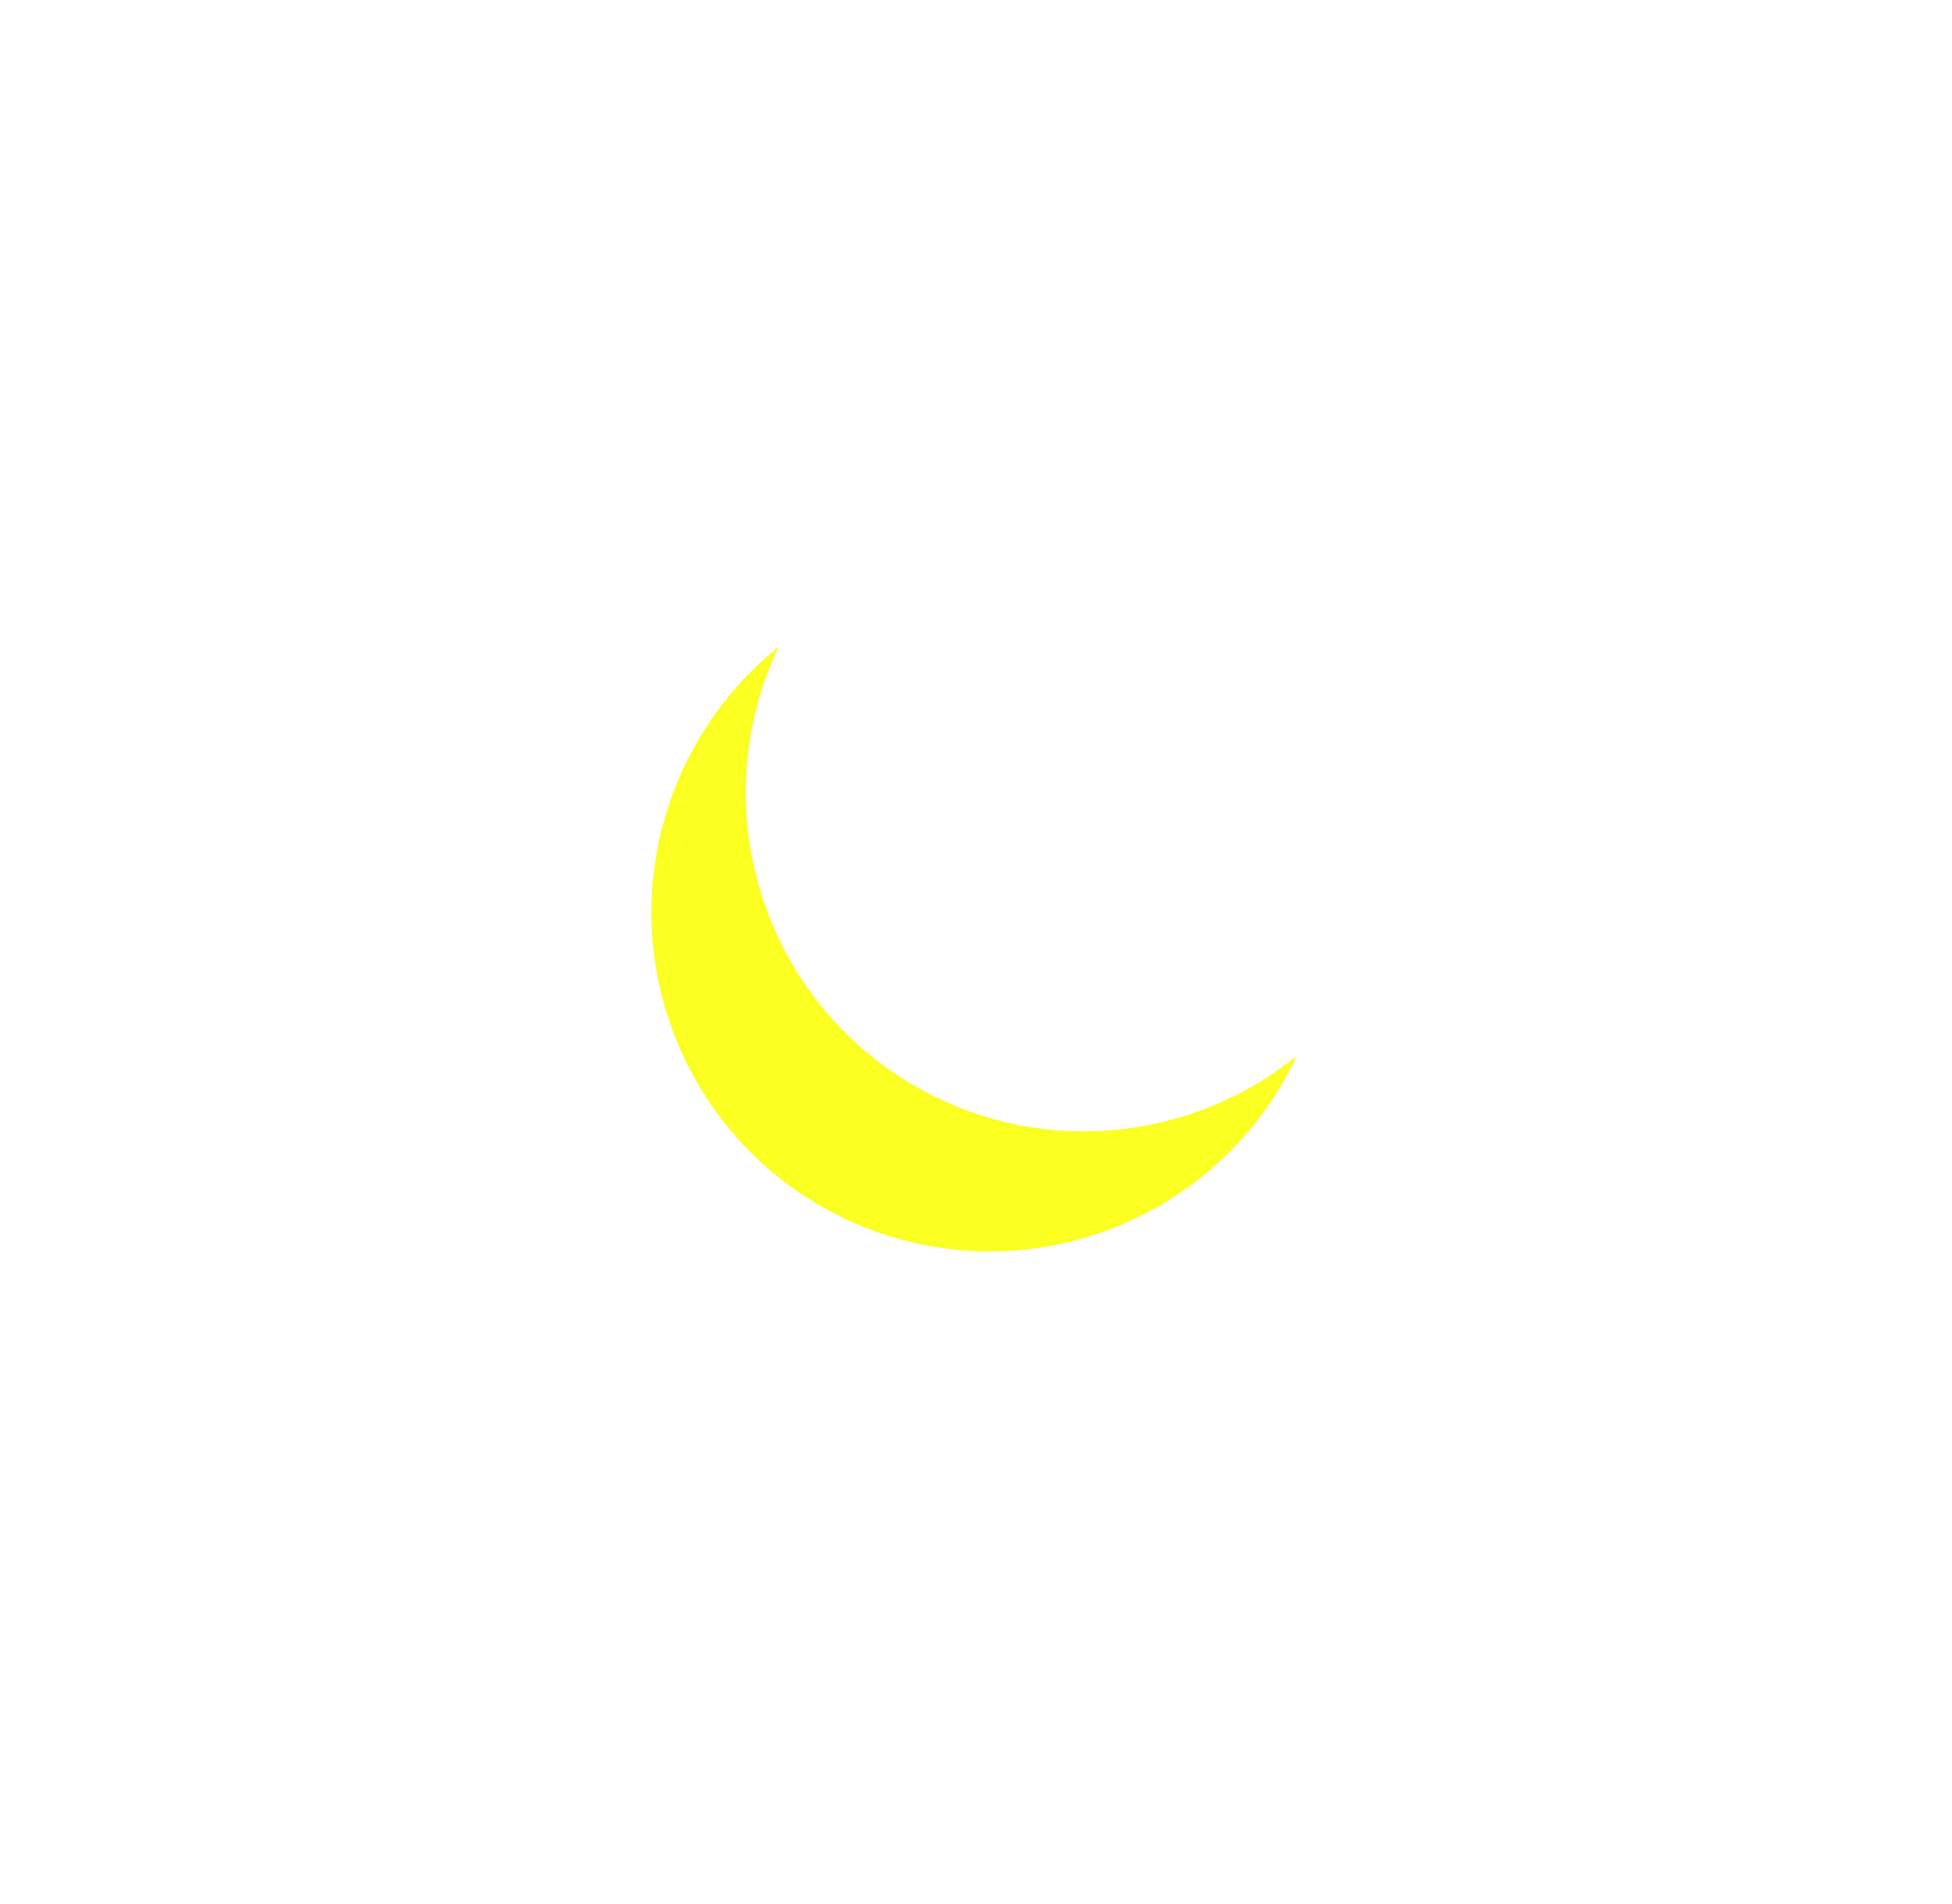<svg width="122" height="119" viewBox="0 0 122 119" fill="none" xmlns="http://www.w3.org/2000/svg">
    <path d="M6.885 100.923 4 87.416h3.02l1.403 7.198a2 2 0 0 1 .058.366c.013.154.026.257.038.309a3.33 3.33 0 0 0 .039-.328c.013-.154.032-.283.058-.386l1.711-7.159h2.558l1.73 7.178a6.65 6.65 0 0 1 .116.734c.013-.052.026-.123.039-.213.012-.09.025-.173.038-.25l.039-.232 1.384-7.217h3.02l-2.905 13.507h-2.769l-1.884-7.506a11.49 11.49 0 0 1-.116-.752c-.051.437-.09.681-.115.733l-1.808 7.525h-2.77zM24.383 101.155c-1.449 0-2.59-.457-3.423-1.37-.834-.913-1.25-2.18-1.25-3.801 0-1.583.416-2.837 1.25-3.763.846-.927 1.987-1.39 3.423-1.39 1.308 0 2.372.4 3.192 1.197.82.797 1.231 1.955 1.231 3.473 0 .63-.026 1.113-.077 1.447h-6.288c.025.618.217 1.081.576 1.39.36.296.815.444 1.366.444.897 0 1.634-.348 2.212-1.042l1.615 1.62c-.987 1.197-2.263 1.795-3.827 1.795zm-1.923-6.31h3.673c-.141-1.093-.763-1.64-1.866-1.64-.5 0-.91.148-1.23.444-.32.283-.513.681-.577 1.196zM36.679 100.923v-.733c-.59.643-1.404.965-2.443.965-1.09 0-1.98-.277-2.673-.83-.68-.566-1.02-1.37-1.02-2.412 0-1.016.398-1.794 1.193-2.335.795-.553 1.725-.83 2.789-.83.923 0 1.64.116 2.154.348v-.54c0-.45-.141-.791-.424-1.023-.282-.245-.673-.367-1.173-.367-1.064 0-2.115.348-3.154 1.042l-.865-2.142c1.205-.823 2.61-1.235 4.212-1.235 2.782 0 4.173 1.287 4.173 3.86v6.232h-2.77zm-1.904-2.122c.692 0 1.327-.232 1.904-.695v-.887a5.784 5.784 0 0 0-1.674-.232c-1.153 0-1.73.315-1.73.946 0 .578.5.868 1.5.868zM45.107 101.155c-1.654 0-2.481-.9-2.481-2.701v-4.94H41.28v-2.451h1.346v-2.74l2.77-1.332v4.072h2.134v2.45h-2.135v4.67c0 .18.051.322.154.425.115.09.25.135.404.135.564 0 1.128-.129 1.692-.386l-.308 2.354c-.602.296-1.346.444-2.23.444zM49.864 100.923V88.284l2.788-1.293v4.979c.629-.76 1.52-1.139 2.673-1.139.91 0 1.706.29 2.385.869.68.579 1.02 1.518 1.02 2.817v6.406h-2.79v-5.287c0-.733-.12-1.267-.364-1.601-.231-.335-.629-.502-1.193-.502-1.154 0-1.73.688-1.73 2.065v5.325h-2.79zM65.719 101.155c-1.449 0-2.59-.457-3.423-1.37-.834-.913-1.25-2.18-1.25-3.801 0-1.583.416-2.837 1.25-3.763.846-.927 1.987-1.39 3.423-1.39 1.308 0 2.372.4 3.192 1.197.821.797 1.231 1.955 1.231 3.473 0 .63-.025 1.113-.077 1.447h-6.288c.025.618.218 1.081.577 1.39.359.296.814.444 1.365.444.898 0 1.635-.348 2.212-1.042l1.615 1.62c-.987 1.197-2.263 1.795-3.827 1.795zm-1.923-6.31h3.673c-.14-1.093-.763-1.64-1.865-1.64-.5 0-.91.148-1.231.444-.32.283-.513.681-.577 1.196zM72.457 100.923v-9.86h2.789v.888c.128-.258.359-.508.692-.753a1.93 1.93 0 0 1 1.173-.367c.77 0 1.417.277 1.942.83l-.365 2.547c-.539-.45-1.122-.675-1.75-.675-1.128 0-1.692.682-1.692 2.045v5.345h-2.79zM88.936 100.923l-1-2.624h-5.058l-1 2.624h-3.192l5.307-13.507h2.808l5.327 13.507h-3.192zm-1.98-5.325L85.8 92.684c-.18-.438-.314-.817-.404-1.139-.05.22-.186.599-.404 1.139l-1.153 2.914h3.115zM98.673 101.155c-.846 0-1.494-.289-1.942-.868v3.222l-2.789 1.254v-13.7h2.789v.675c.435-.604 1.096-.907 1.98-.907 1.231 0 2.212.45 2.943 1.351.743.888 1.115 2.161 1.115 3.82 0 1.583-.384 2.837-1.154 3.764-.769.926-1.75 1.389-2.942 1.389zm-.442-2.701c.55 0 .98-.213 1.288-.637.308-.438.462-1.042.462-1.814 0-1.647-.584-2.47-1.75-2.47-.629 0-1.129.2-1.5.598v3.686c.077.167.25.315.519.444.269.128.596.193.98.193zM109.904 101.155c-.846 0-1.494-.289-1.943-.868v3.222l-2.788 1.254v-13.7h2.788v.675c.436-.604 1.097-.907 1.981-.907 1.231 0 2.212.45 2.943 1.351.743.888 1.115 2.161 1.115 3.82 0 1.583-.385 2.837-1.154 3.764-.769.926-1.75 1.389-2.942 1.389zm-.443-2.701c.552 0 .981-.213 1.289-.637.308-.438.461-1.042.461-1.814 0-1.647-.583-2.47-1.75-2.47-.628 0-1.128.2-1.5.598v3.686c.077.167.25.315.52.444.269.128.596.193.98.193z" fill="#fff"/>
    <g filter="url(#u131c0rlda)">
        <path fill-rule="evenodd" clip-rule="evenodd" d="M81.02 66.043a21.168 21.168 0 0 1-6.028 3.401c-10.986 4.017-23.125-1.65-27.114-12.658a21.208 21.208 0 0 1 .764-16.318c-6.873 5.54-9.818 15.043-6.644 23.804 3.989 11.008 16.128 16.676 27.114 12.659A21.166 21.166 0 0 0 81.02 66.043z" fill="#FBFF22"/>
    </g>
    <path fill-rule="evenodd" clip-rule="evenodd" d="M81.02 66.043a21.168 21.168 0 0 1-6.028 3.401c-10.986 4.017-23.125-1.65-27.114-12.658a21.208 21.208 0 0 1 .764-16.318c-6.873 5.54-9.818 15.043-6.644 23.804 3.989 11.008 16.128 16.676 27.114 12.659A21.166 21.166 0 0 0 81.02 66.043z" fill="#FBFF22"/>
    <defs>
        <filter id="u131c0rlda" x=".722" y=".468" width="120.297" height="117.754" filterUnits="userSpaceOnUse" color-interpolation-filters="sRGB">
            <feFlood flood-opacity="0" result="BackgroundImageFix"/>
            <feBlend in="SourceGraphic" in2="BackgroundImageFix" result="shape"/>
            <feGaussianBlur stdDeviation="20" result="effect1_foregroundBlur_9112_21163"/>
        </filter>
    </defs>
</svg>
